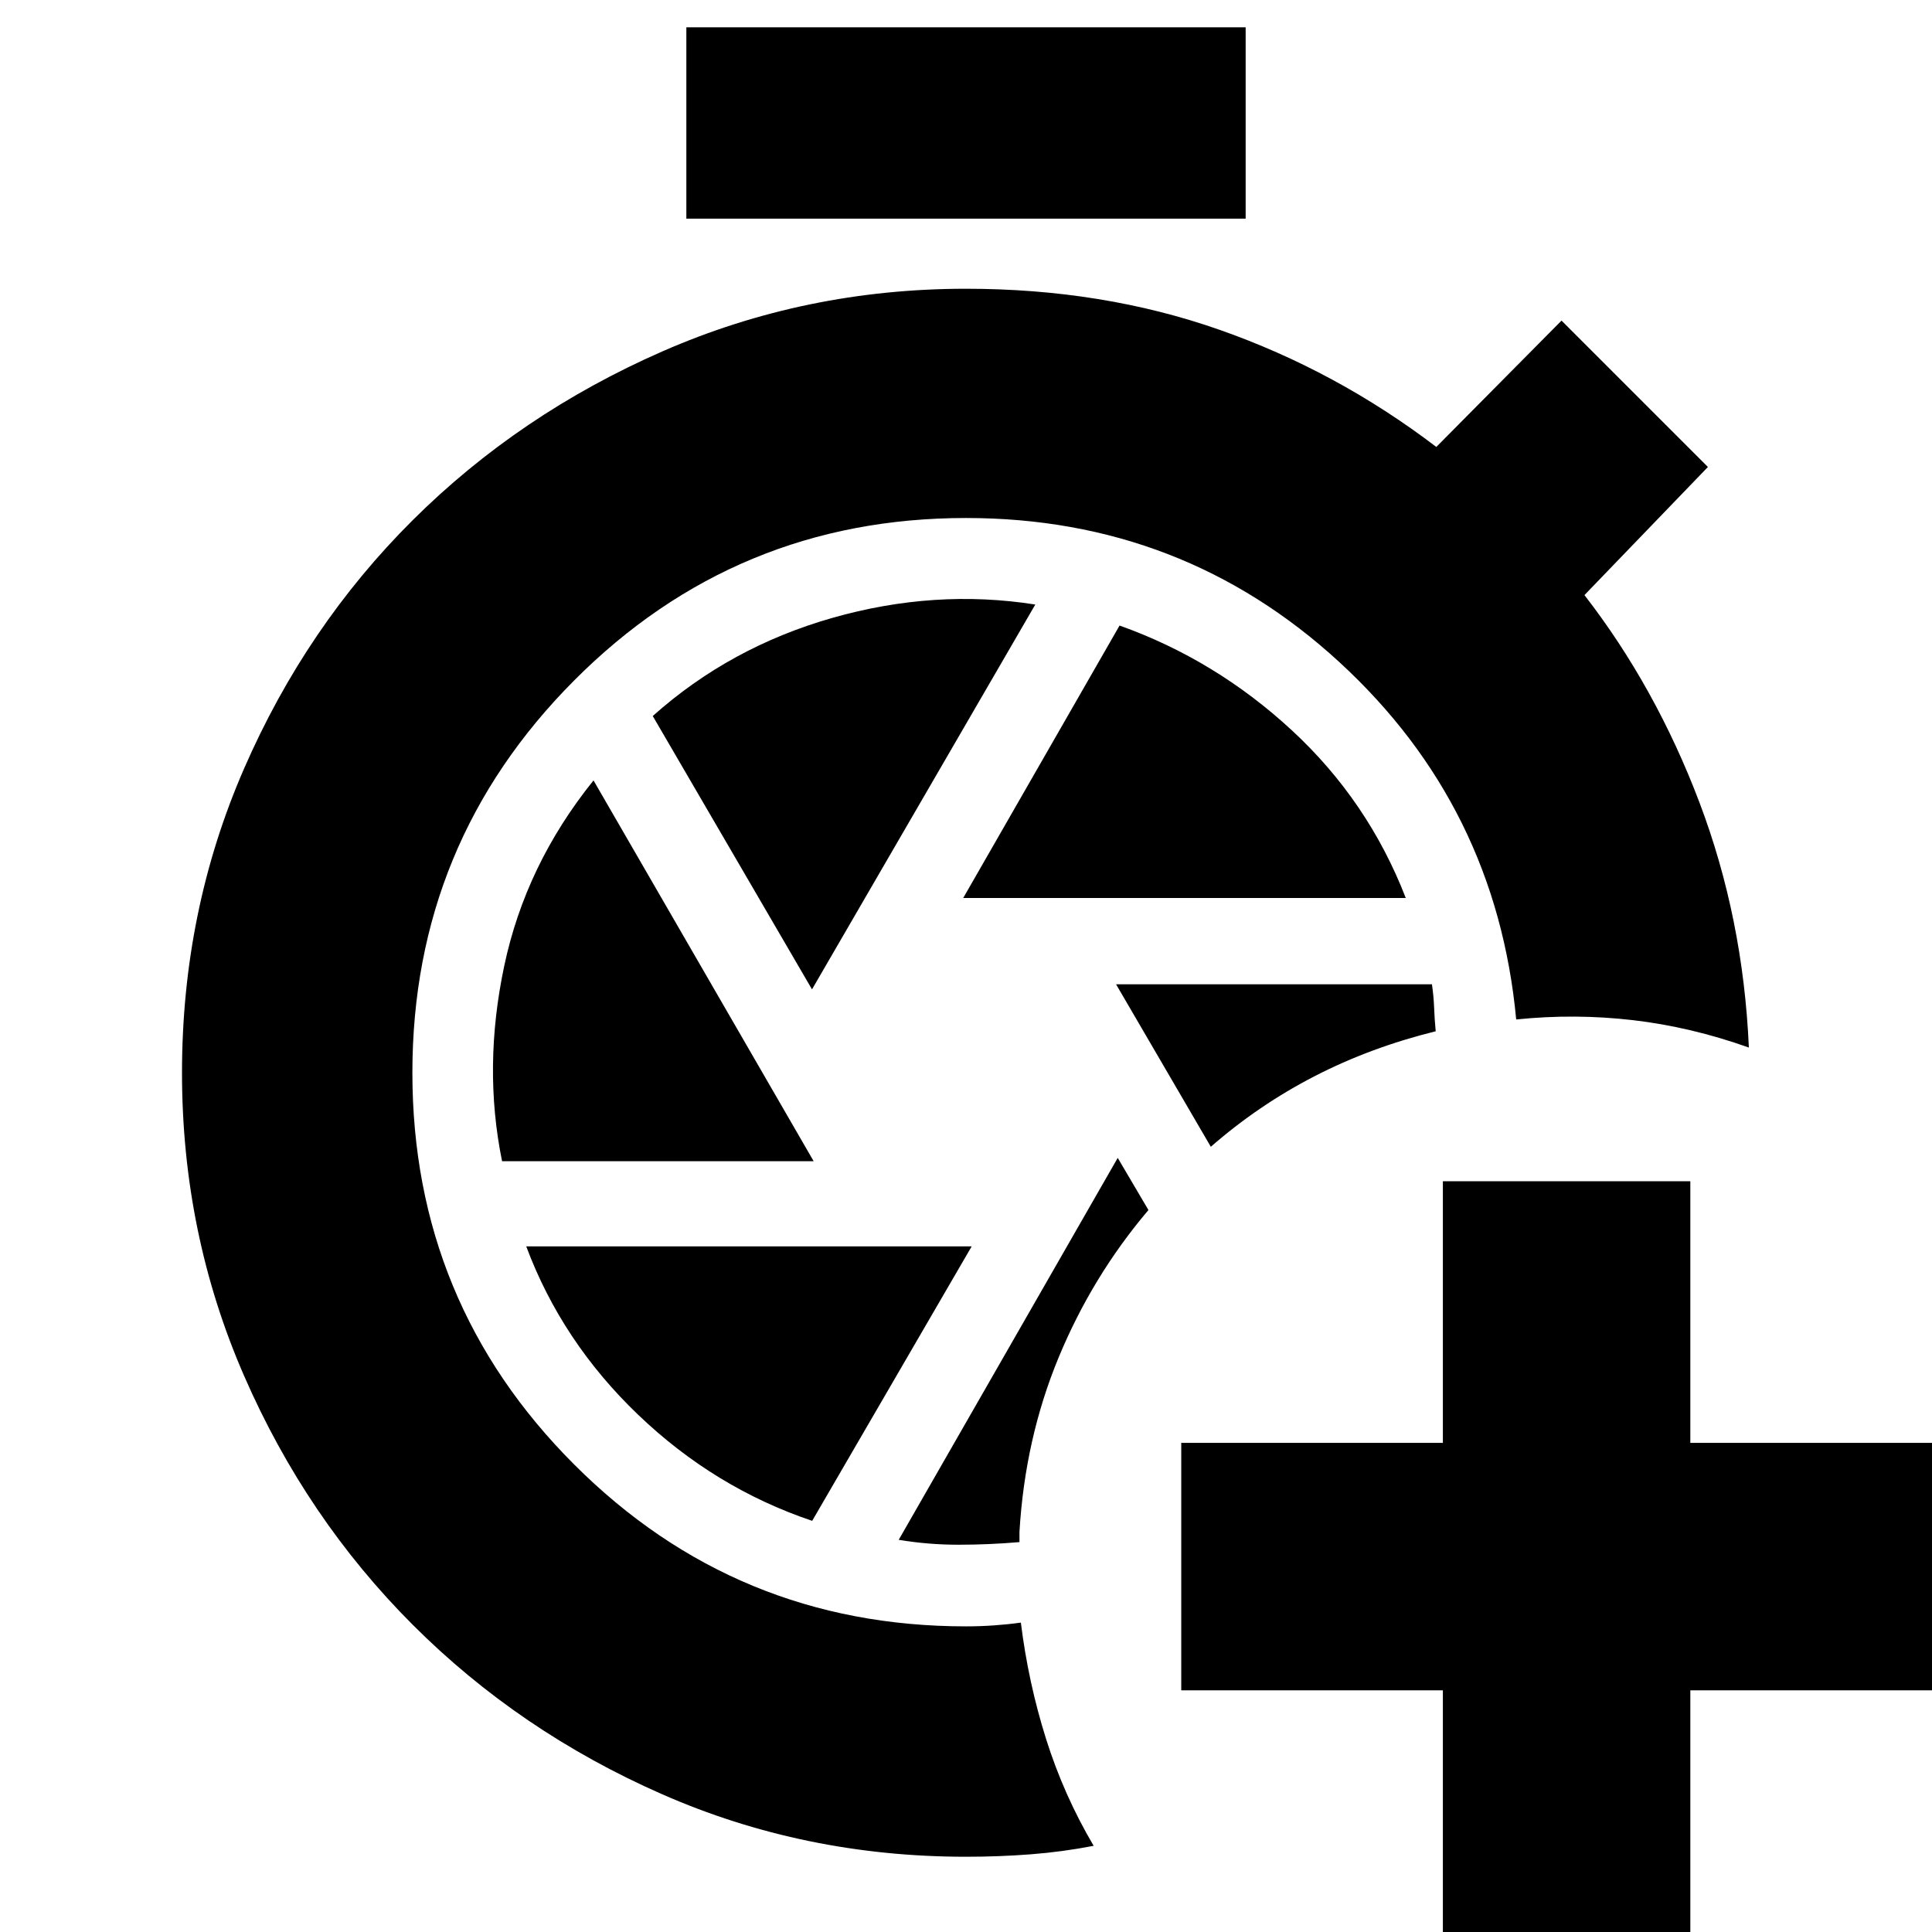 <svg xmlns="http://www.w3.org/2000/svg" height="24" viewBox="0 -960 960 960" width="24"><path d="M716.956 9.913v-130h-130v-122.957h130v-130h122.957v130h130v122.957h-130v130H716.956ZM555.391-384.652 446.565-194.869q14.609 2.435 29.717 2.435 15.109 0 30.283-1.304v-5.088q2.739-46.217 19.434-86.587 16.696-40.37 44.653-73.327l-15.261-25.912Zm-.826-86.261 47.087 80.739q23.696-20.696 51.522-35.044 27.826-14.348 60.217-22.348-.565-5.913-.782-11.673-.218-5.761-1.087-11.674H554.565ZM341.043-851.348v-95.087h277.914v95.087H341.043Zm137.566 337.566h219.913q-18.696-48.261-56.609-83.327-37.913-35.065-85.609-52.065l-77.695 135.392Zm-75.131 45.391 110.957-191.218q-49.957-7.869-100.826 6.631-50.87 14.5-89.261 48.761l79.13 135.826Zm-154 85.392h154.826L294.913-572.217q-33.696 41.826-44.348 92.109-10.652 50.282-1.087 97.109Zm154.087 178.695 79.261-136.391H261.478q17.696 47.391 55.674 83.739 37.978 36.348 86.413 52.652ZM480-37.39q-80.391 0-151.152-31.13-70.761-31.131-123.74-84.109-52.978-52.979-83.826-123.74-30.848-70.761-30.848-150.587 0-80.392 30.848-151.153t83.826-123.456q52.979-52.696 124.022-83.826 71.044-31.131 150.87-31.131 67.826 0 125.913 20.37Q664-775.783 713.696-737.913l62.217-62.783 72.74 72.739-61.348 63.653q35.435 45.739 57.152 103.065t24.544 121.76q-28.827-10.261-57.588-13.609-28.761-3.347-58.022-.347-9.913-105.913-87.848-177.543Q587.609-702.609 480-702.609q-114.261 0-194.674 80.696-80.413 80.696-80.413 194.957t80.413 194.674Q365.739-151.869 480-151.869q7.174 0 14.13-.5 6.957-.5 13.13-1.369 3.696 29.826 12.522 57.804 8.827 27.979 23.653 53.11-15.435 3-31.218 4.216Q496.435-37.39 480-37.39Z"/></svg>
